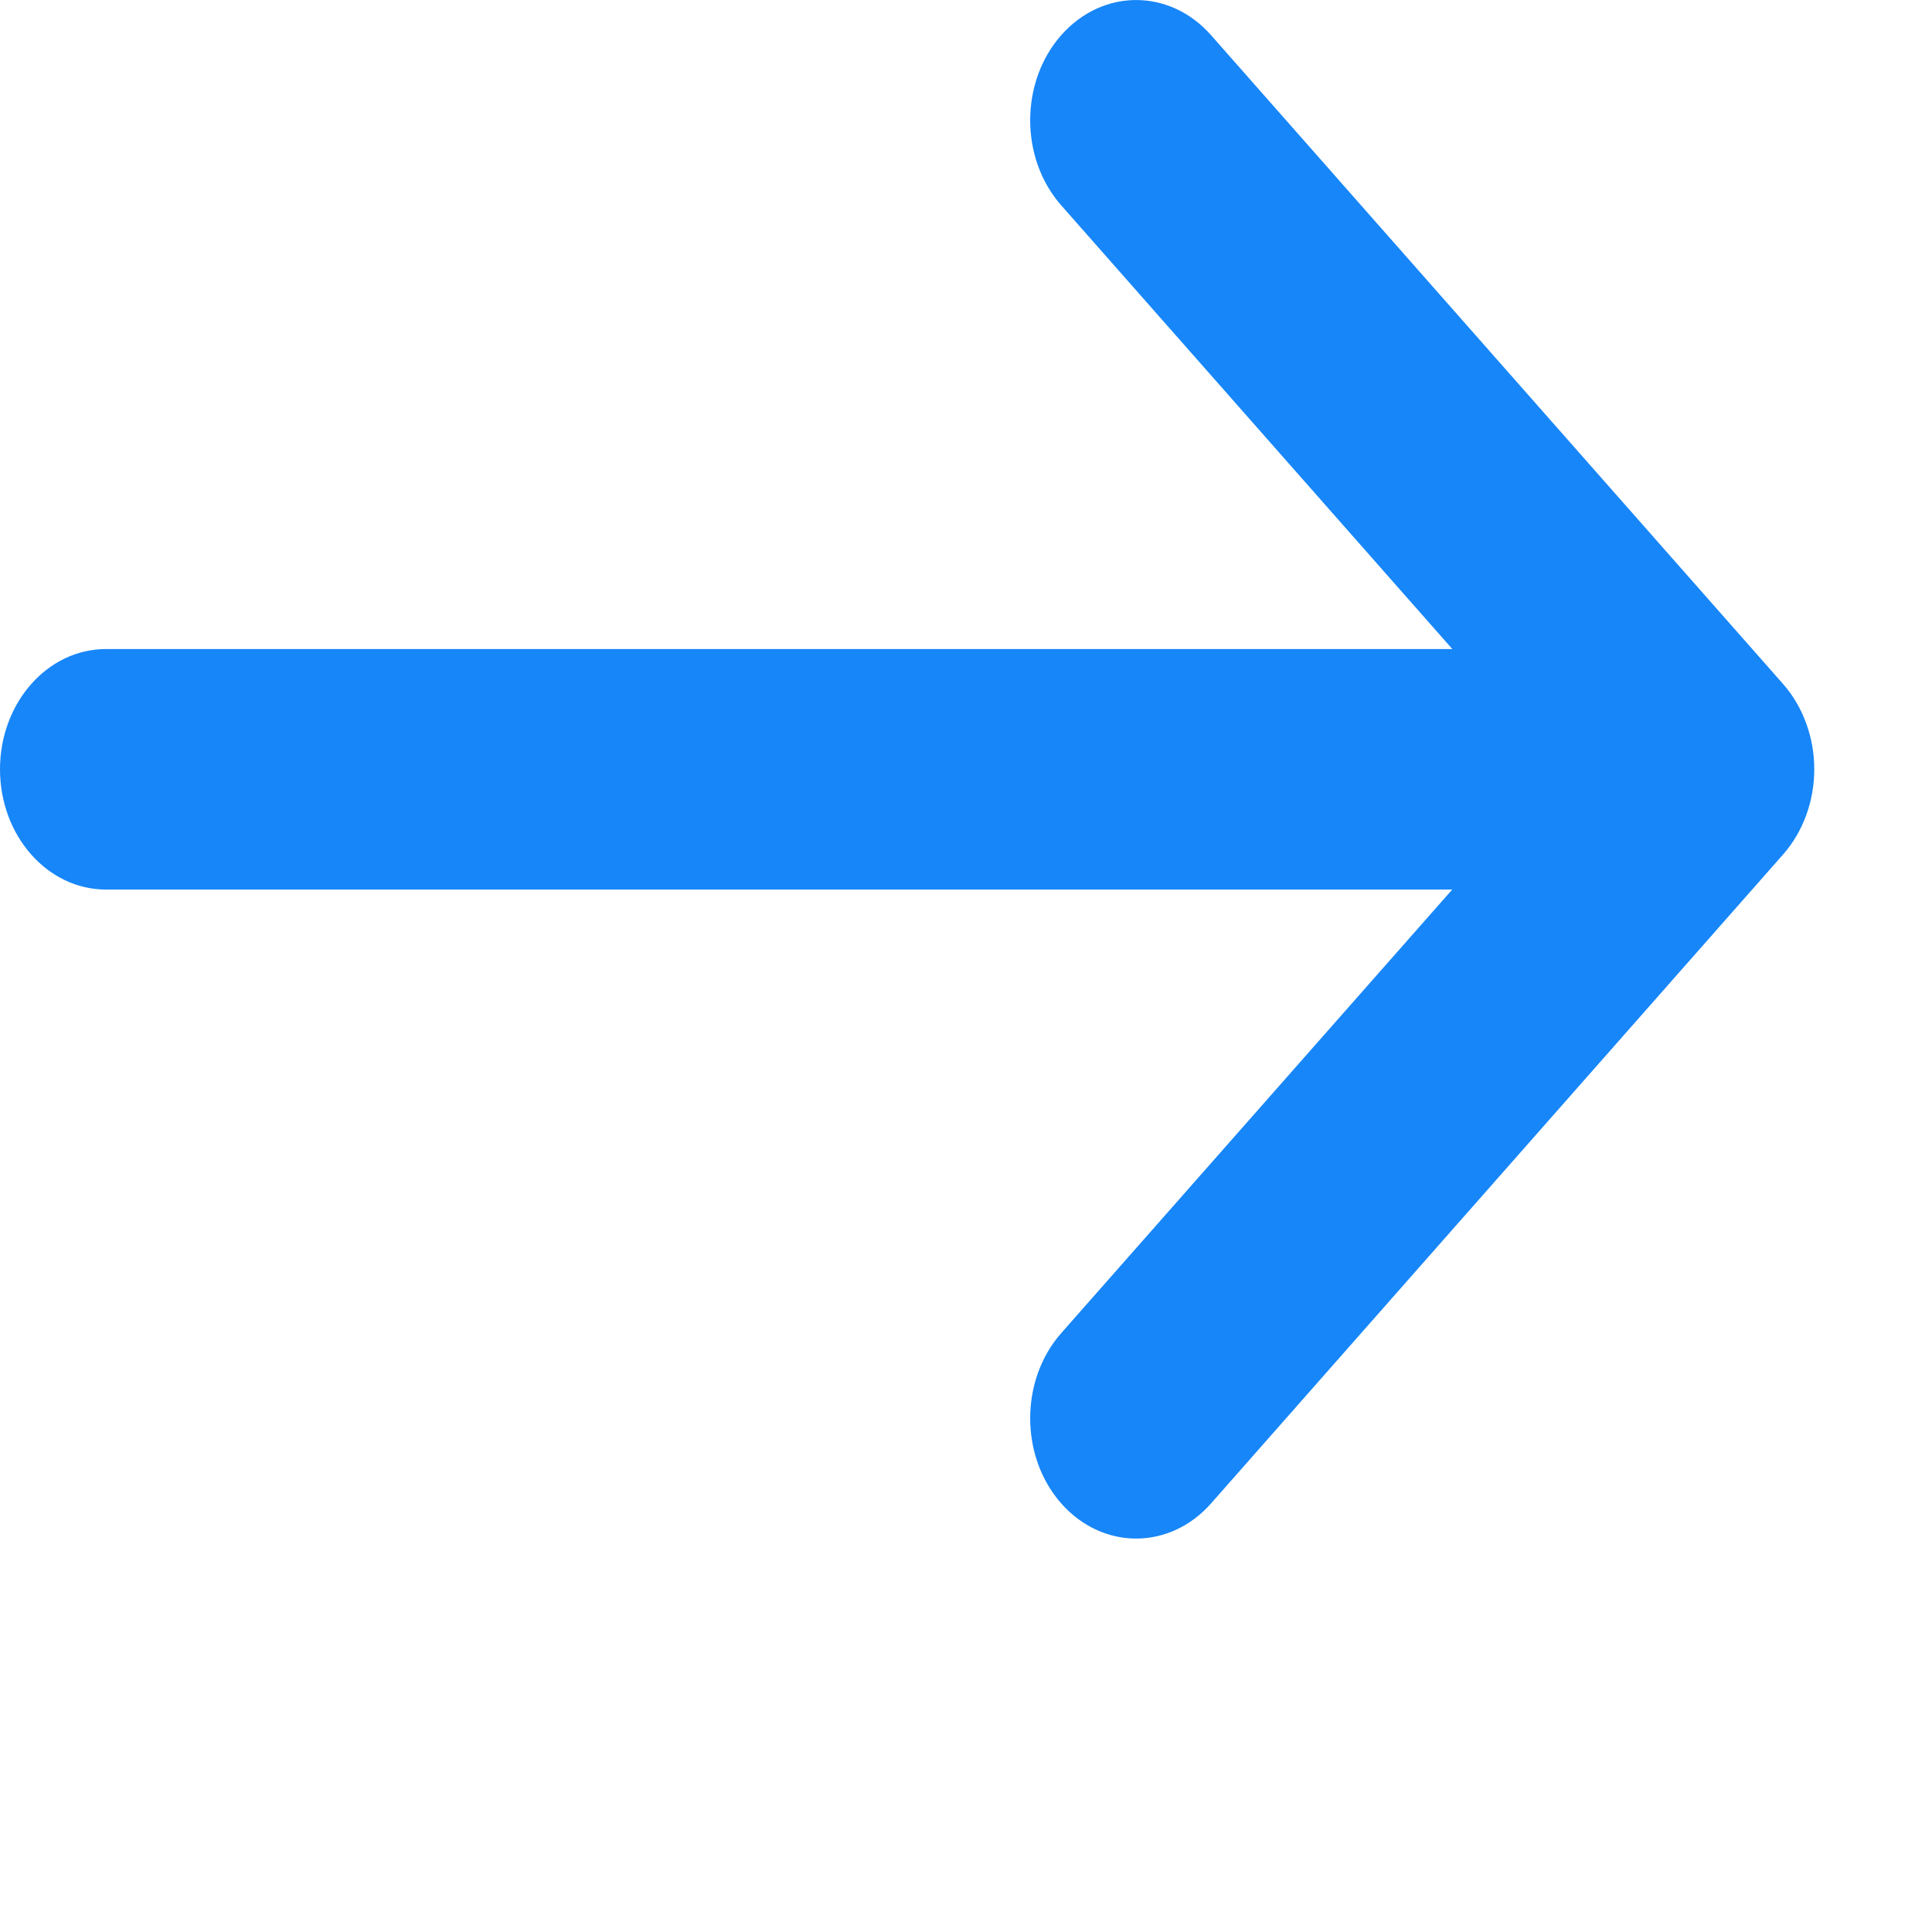 <svg width="16" height="16" viewBox="0 0 16 16" fill="none" xmlns="http://www.w3.org/2000/svg">
<path d="M10.03 0.292C9.687 -0.097 9.131 -0.097 8.788 0.292C8.446 0.681 8.446 1.311 8.788 1.7L10.03 0.292ZM14.147 6.371L14.768 7.075C14.932 6.888 15.025 6.635 15.025 6.371C15.025 6.107 14.932 5.853 14.768 5.666L14.147 6.371ZM8.788 11.041C8.446 11.43 8.446 12.061 8.788 12.45C9.131 12.839 9.687 12.839 10.03 12.45L8.788 11.041ZM8.788 1.7L13.526 7.075L14.768 5.666L10.03 0.292L8.788 1.7ZM13.526 5.666L8.788 11.041L10.03 12.45L14.768 7.075L13.526 5.666Z" fill="#1786F9"/>
<path d="M0.878 5.375C0.393 5.375 0 5.821 0 6.371C0 6.921 0.393 7.367 0.878 7.367V5.375ZM14.013 7.367C14.498 7.367 14.891 6.921 14.891 6.371C14.891 5.821 14.498 5.375 14.013 5.375V7.367ZM0.878 7.367H14.013V5.375H0.878V7.367Z" fill="#1786F9"/>
</svg>
